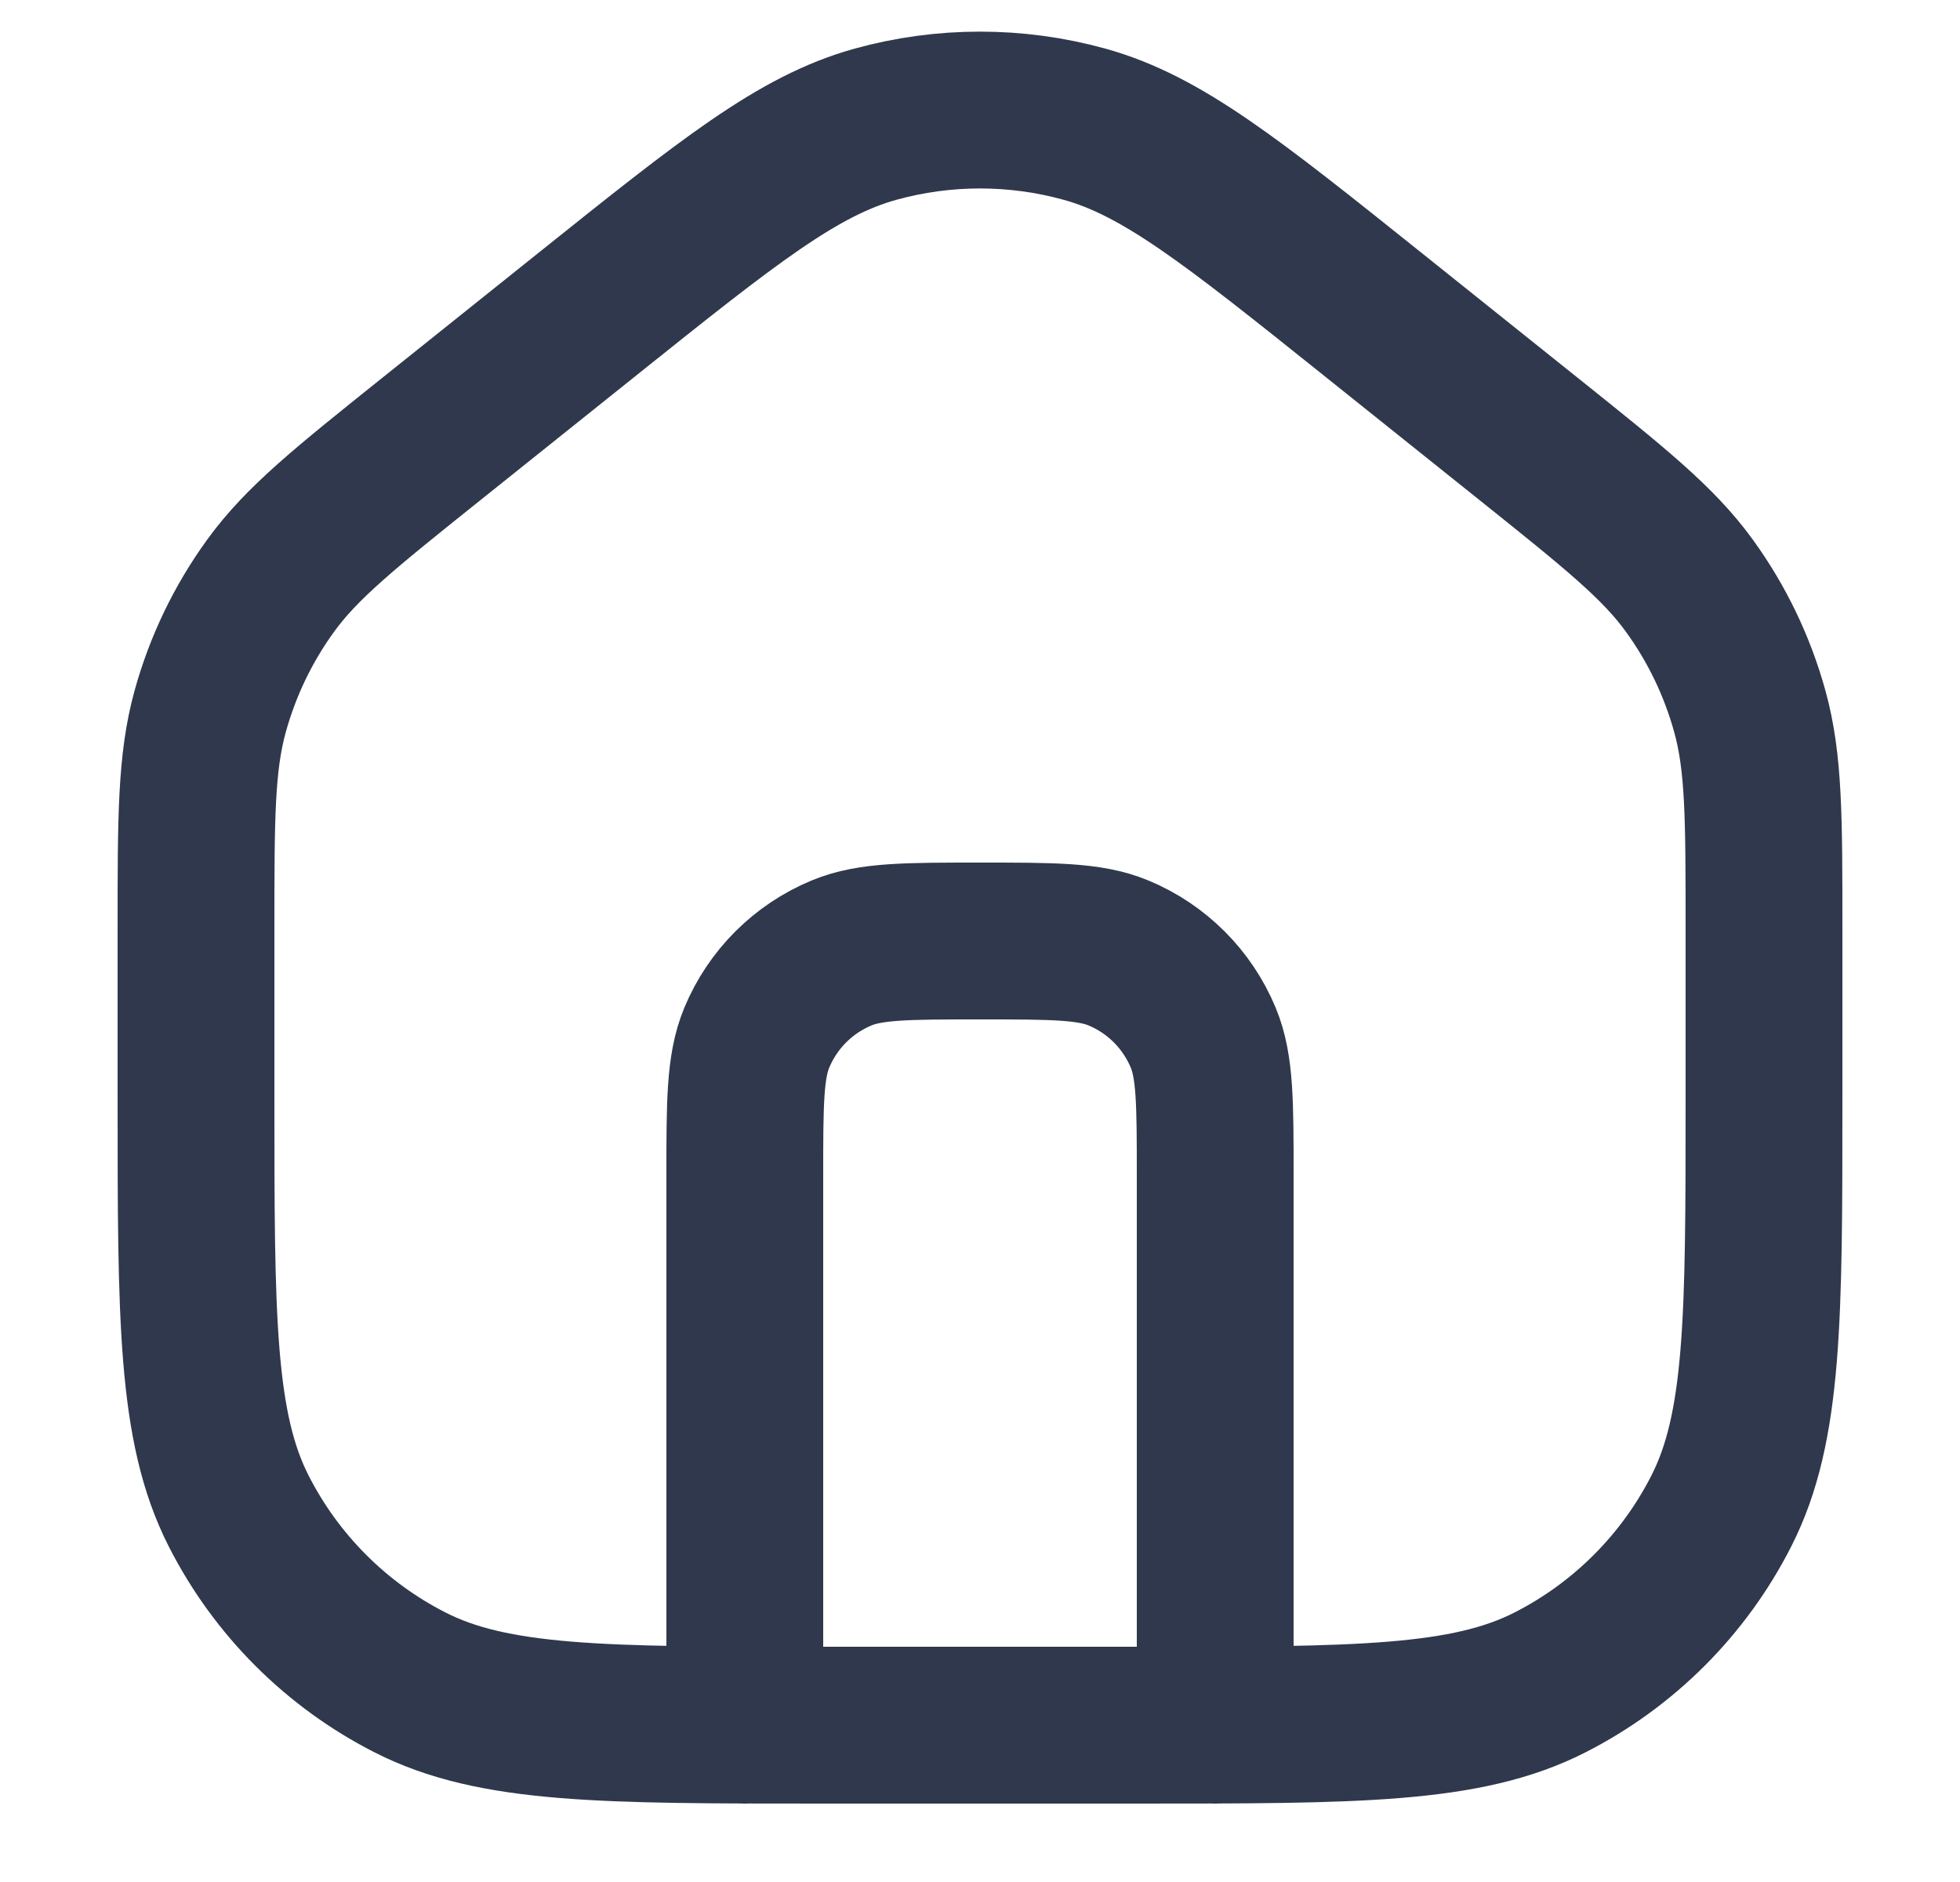 <svg width="25" height="24" viewBox="0 0 25 24" fill="none" xmlns="http://www.w3.org/2000/svg">
<g id="home-3" clip-path="url(#clip0_6778_8413)">
<path id="Vector" d="M15.5 22V15C15.5 14.068 15.5 13.602 15.348 13.235C15.145 12.745 14.755 12.355 14.265 12.152C13.898 12 13.432 12 12.5 12V12C11.568 12 11.102 12 10.735 12.152C10.245 12.355 9.855 12.745 9.652 13.235C9.5 13.602 9.5 14.068 9.5 15V22M7.502 3.998L5.502 5.598C4.4 6.48 3.849 6.921 3.452 7.469C3.1 7.954 2.839 8.498 2.68 9.075C2.5 9.727 2.5 10.433 2.5 11.845V14C2.5 16.8 2.5 18.201 3.045 19.27C3.524 20.211 4.289 20.976 5.23 21.455C6.3 22 7.7 22 10.5 22H14.5C17.3 22 18.7 22 19.77 21.455C20.711 20.976 21.476 20.211 21.955 19.27C22.5 18.201 22.5 16.8 22.5 14V11.845C22.5 10.433 22.5 9.727 22.32 9.075C22.161 8.498 21.9 7.954 21.548 7.469C21.151 6.921 20.6 6.48 19.498 5.598L17.498 3.998C15.714 2.571 14.822 1.858 13.833 1.584C12.961 1.343 12.039 1.343 11.167 1.584C10.178 1.858 9.286 2.571 7.502 3.998Z" stroke="#2F384C" stroke-width="2" stroke-linecap="round" stroke-linejoin="round"/>
</g>
<defs>
<clipPath id="clip0_6778_8413">
<rect width="24" height="24" fill="white" transform="translate(0.5 0)"/>
</clipPath>
</defs>
</svg>
